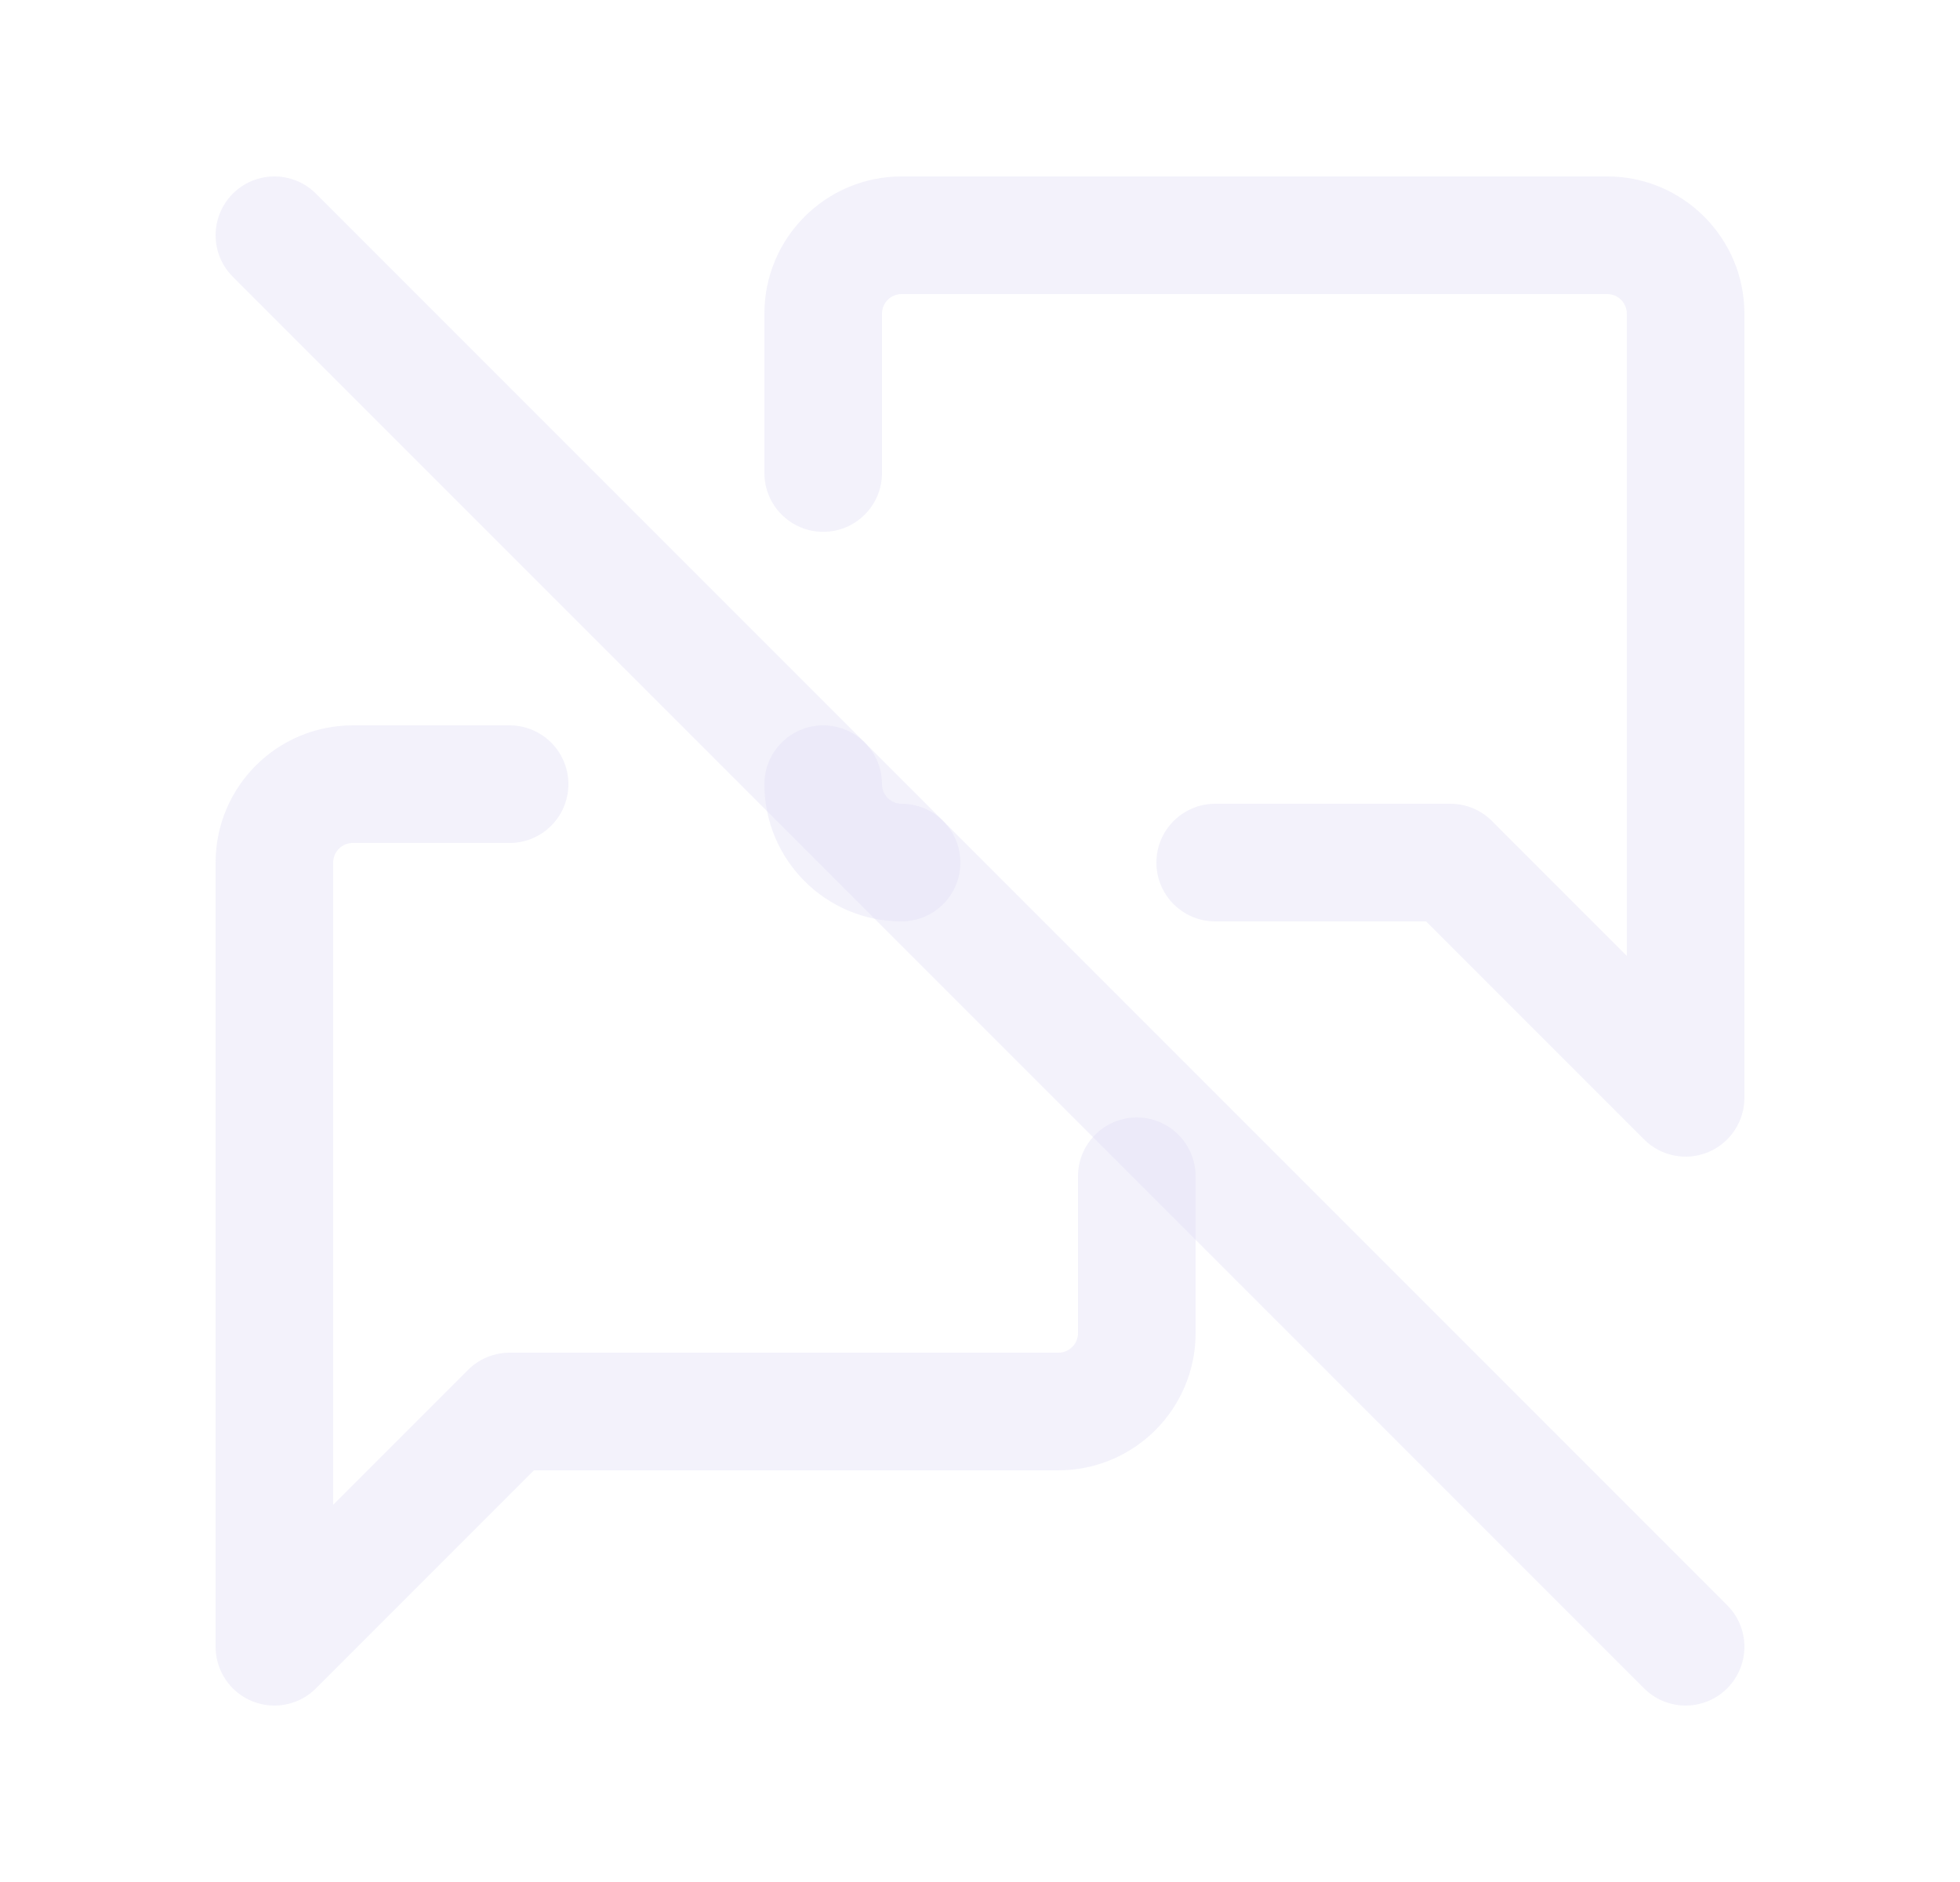 <svg width="25" height="24" viewBox="0 0 25 24" fill="none" xmlns="http://www.w3.org/2000/svg">
<path d="M3.5 3L21.5 21" stroke="#E1DEF5" stroke-opacity="0.4" stroke-width="1.5" stroke-linecap="round" stroke-linejoin="round"/>
<path d="M11.5 11.75C11.914 11.75 12.25 11.414 12.25 11C12.25 10.586 11.914 10.25 11.5 10.25V11.75ZM11.25 10C11.25 9.586 10.914 9.25 10.5 9.25C10.086 9.25 9.75 9.586 9.75 10H11.25ZM9.75 6.032C9.75 6.446 10.086 6.782 10.5 6.782C10.914 6.782 11.25 6.446 11.25 6.032H9.75ZM21.5 14L20.97 14.53C21.184 14.745 21.507 14.809 21.787 14.693C22.067 14.577 22.25 14.303 22.25 14H21.5ZM18.5 11L19.03 10.47C18.89 10.329 18.699 10.25 18.5 10.25V11ZM15.5 10.25C15.086 10.25 14.75 10.586 14.75 11C14.75 11.414 15.086 11.75 15.5 11.75V10.25ZM11.5 10.25C11.362 10.25 11.25 10.138 11.25 10H9.75C9.75 10.966 10.534 11.75 11.5 11.75V10.25ZM11.25 6.032V4H9.75V6.032H11.25ZM11.25 4C11.25 3.862 11.362 3.75 11.5 3.75V2.25C10.534 2.25 9.75 3.034 9.75 4H11.25ZM11.5 3.75H20.5V2.25H11.5V3.75ZM20.5 3.75C20.638 3.75 20.75 3.862 20.75 4H22.25C22.25 3.034 21.466 2.25 20.5 2.25V3.75ZM20.75 4V14H22.25V4H20.75ZM22.03 13.47L19.03 10.47L17.97 11.53L20.97 14.53L22.03 13.47ZM18.5 10.25H15.5V11.75H18.5V10.25Z" fill="#E1DEF5" fill-opacity="0.4"/>
<path d="M14.5 15V17C14.5 17.552 14.052 18 13.5 18H6.5L3.5 21V11C3.5 10.448 3.948 10 4.5 10H6.5" stroke="#E1DEF5" stroke-opacity="0.4" stroke-width="1.5" stroke-linecap="round" stroke-linejoin="round"/>
</svg>

